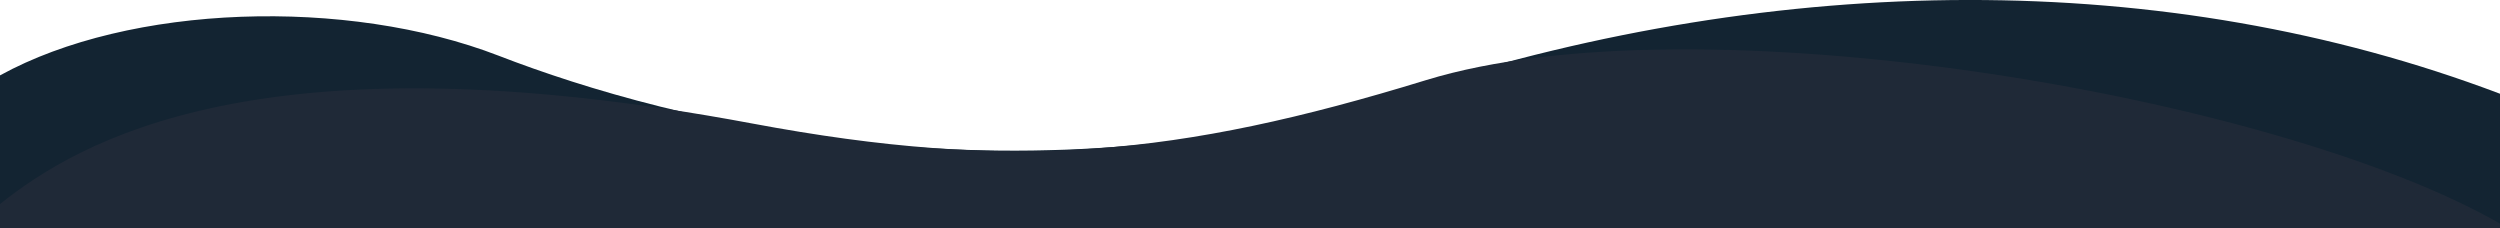 <svg xmlns="http://www.w3.org/2000/svg" xmlns:xlink="http://www.w3.org/1999/xlink" version="1.1" id="Layer_1" x="0px" y="0px" viewBox="0 0 1920 175.1" style="enable-background:new 0 0 1920 175.1;" xml:space="preserve">
<style type="text/css">
  .st0{fill:#132432;}
  .st1{fill:#1f2937;}
</style>
<path class="st0" d="M0,57.9C99.6,3.1,266.3-2.3,383,42.8c132.8,51.4,405.5,120.8,704,25.5c279.6-89.3,574.6-94.1,833,3.7v103H0  V57.9z"/>
<path class="st1" d="M0,156.7c59.8-47.5,200.1-132.6,578-61.8c199.3,37.3,326.9,25.1,517-33.3c206.9-63.6,650.4,10.3,825,110.1v3.4  H0V156.7z"/>
</svg>